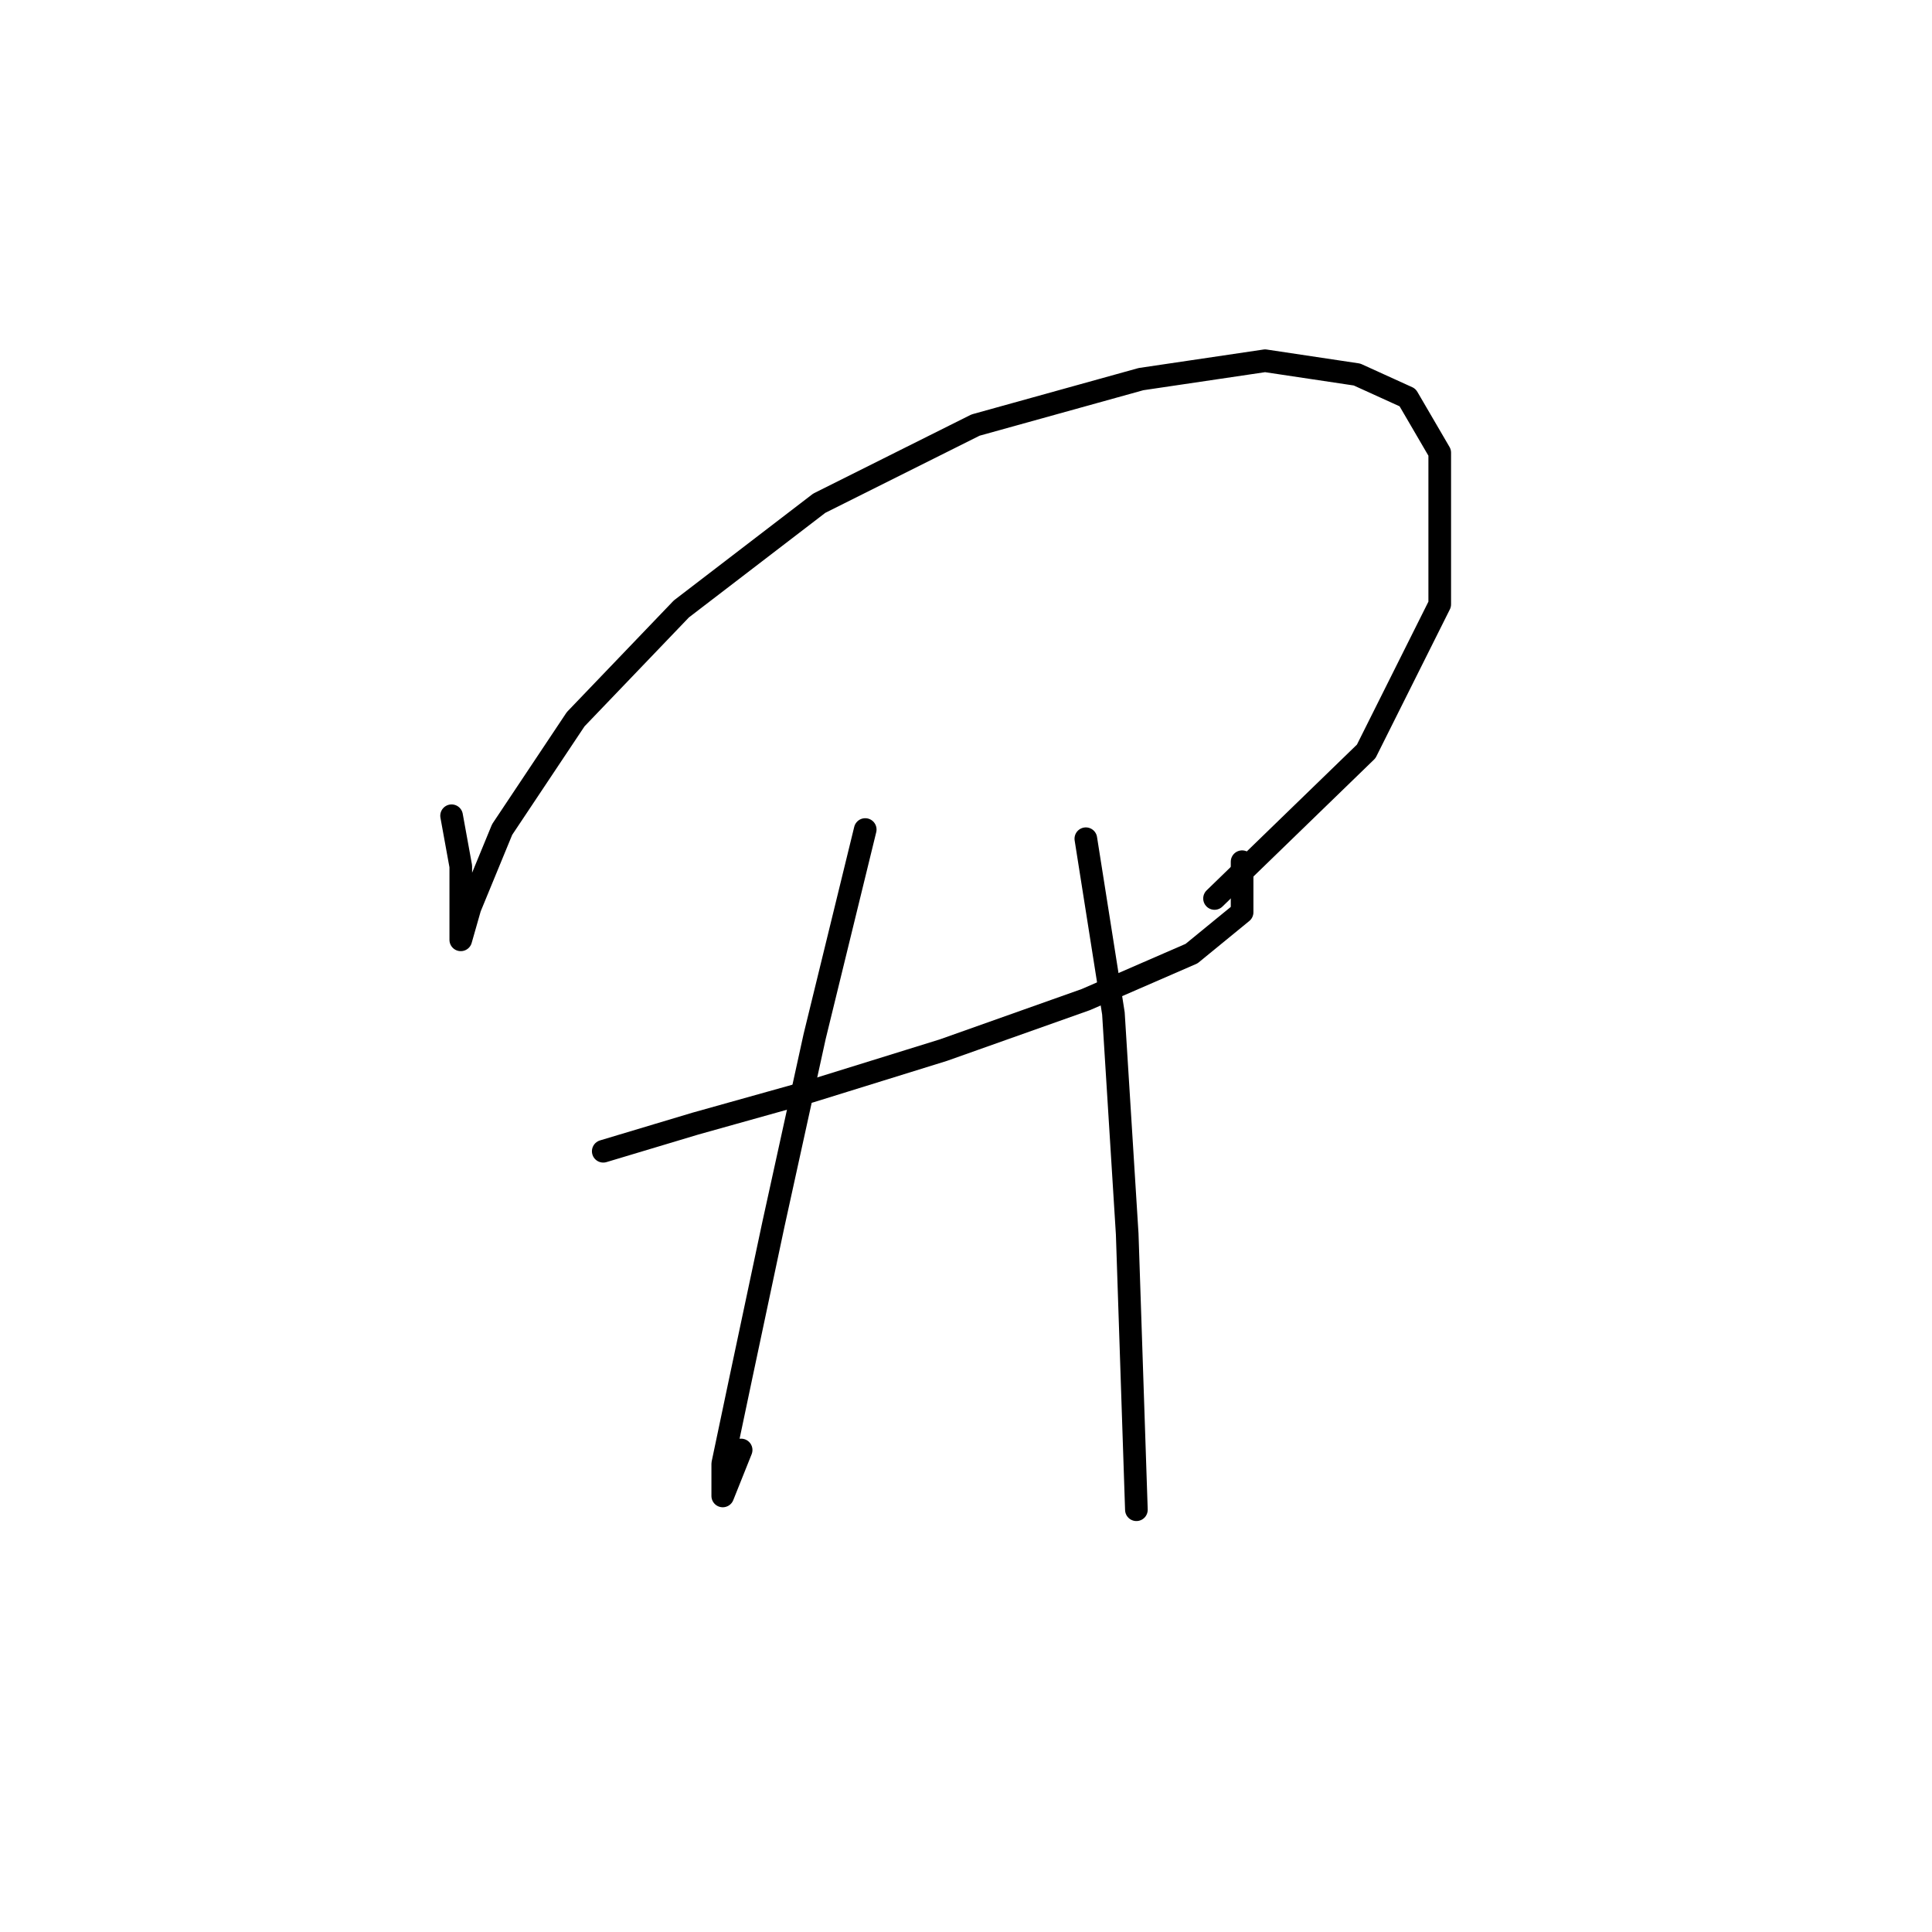 <?xml version="1.0" standalone="no"?>
    <svg width="256" height="256" xmlns="http://www.w3.org/2000/svg" version="1.1">
    <polyline stroke="black" stroke-width="3" stroke-linecap="round" fill="transparent" stroke-linejoin="round" points="59.837 108.09 61.055 114.789 61.055 120.879 61.055 124.533 61.055 124.533 62.273 120.27 66.536 109.917 76.28 95.301 90.287 80.685 108.557 66.678 129.263 56.325 151.187 50.235 167.63 47.799 179.81 49.626 186.509 52.671 190.772 59.979 190.772 80.076 181.028 99.564 160.931 119.052 160.931 119.052 " />
        <polyline stroke="black" stroke-width="3" stroke-linecap="round" fill="transparent" stroke-linejoin="round" points="79.934 152.547 92.114 148.893 107.339 144.63 125 139.149 143.879 132.45 157.886 126.36 164.585 120.879 164.585 114.18 164.585 114.18 " />
        <polyline stroke="black" stroke-width="3" stroke-linecap="round" fill="transparent" stroke-linejoin="round" points="114.647 109.917 107.948 137.322 102.467 162.291 98.204 182.388 95.768 193.958 95.768 198.221 98.204 192.131 98.204 192.131 " />
        <polyline stroke="black" stroke-width="3" stroke-linecap="round" fill="transparent" stroke-linejoin="round" points="143.879 111.135 147.533 134.277 149.36 163.509 150.578 200.048 150.578 200.048 " />
        </svg>